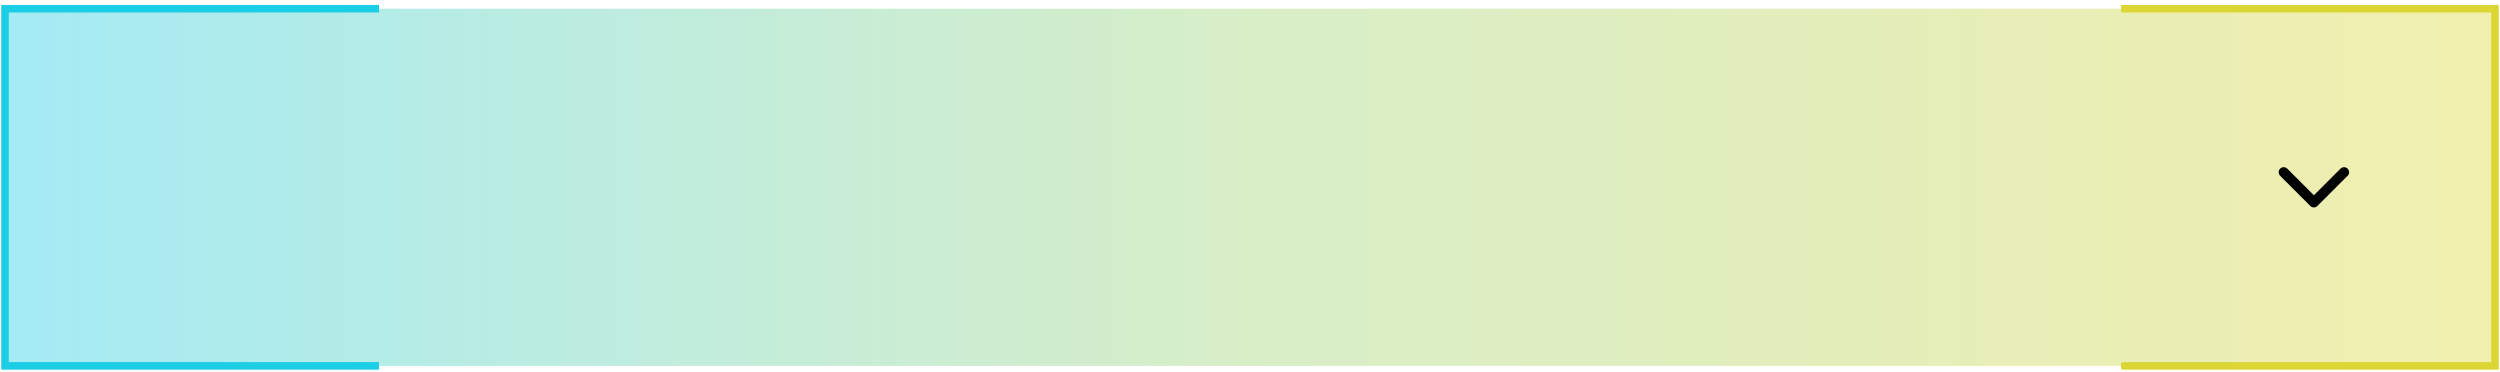 <svg width="497" height="74" viewBox="0 0 497 74" fill="none" xmlns="http://www.w3.org/2000/svg">
<rect x="1" y="1.736" width="495" height="71" fill="url(#paint0_linear_133_3333)" fill-opacity="0.4"/>
<rect x="1" y="1.736" width="495" height="71" stroke="url(#paint1_linear_133_3333)" stroke-width="1.5"/>
<path d="M454 34.236L460 40.236L466 34.236" stroke="#010101" stroke-width="2" stroke-linecap="round" stroke-linejoin="round"/>
<defs>
<linearGradient id="paint0_linear_133_3333" x1="496" y1="37.236" x2="1" y2="37.236" gradientUnits="userSpaceOnUse">
<stop stop-color="#DBD633"/>
<stop offset="0.5" stop-color="#9ED473"/>
<stop offset="1" stop-color="#1CCDE6"/>
</linearGradient>
<linearGradient id="paint1_linear_133_3333" x1="496" y1="37.236" x2="1" y2="37.236" gradientUnits="userSpaceOnUse">
<stop stop-color="#DBD633"/>
<stop offset="0.15" stop-color="#DBD633"/>
<stop offset="0.15" stop-color="#DBD633" stop-opacity="0"/>
<stop offset="0.85" stop-color="#1CCDE6" stop-opacity="0"/>
<stop offset="0.85" stop-color="#1CCDE6"/>
<stop offset="1" stop-color="#1CCDE6"/>
</linearGradient>
</defs>
</svg>
